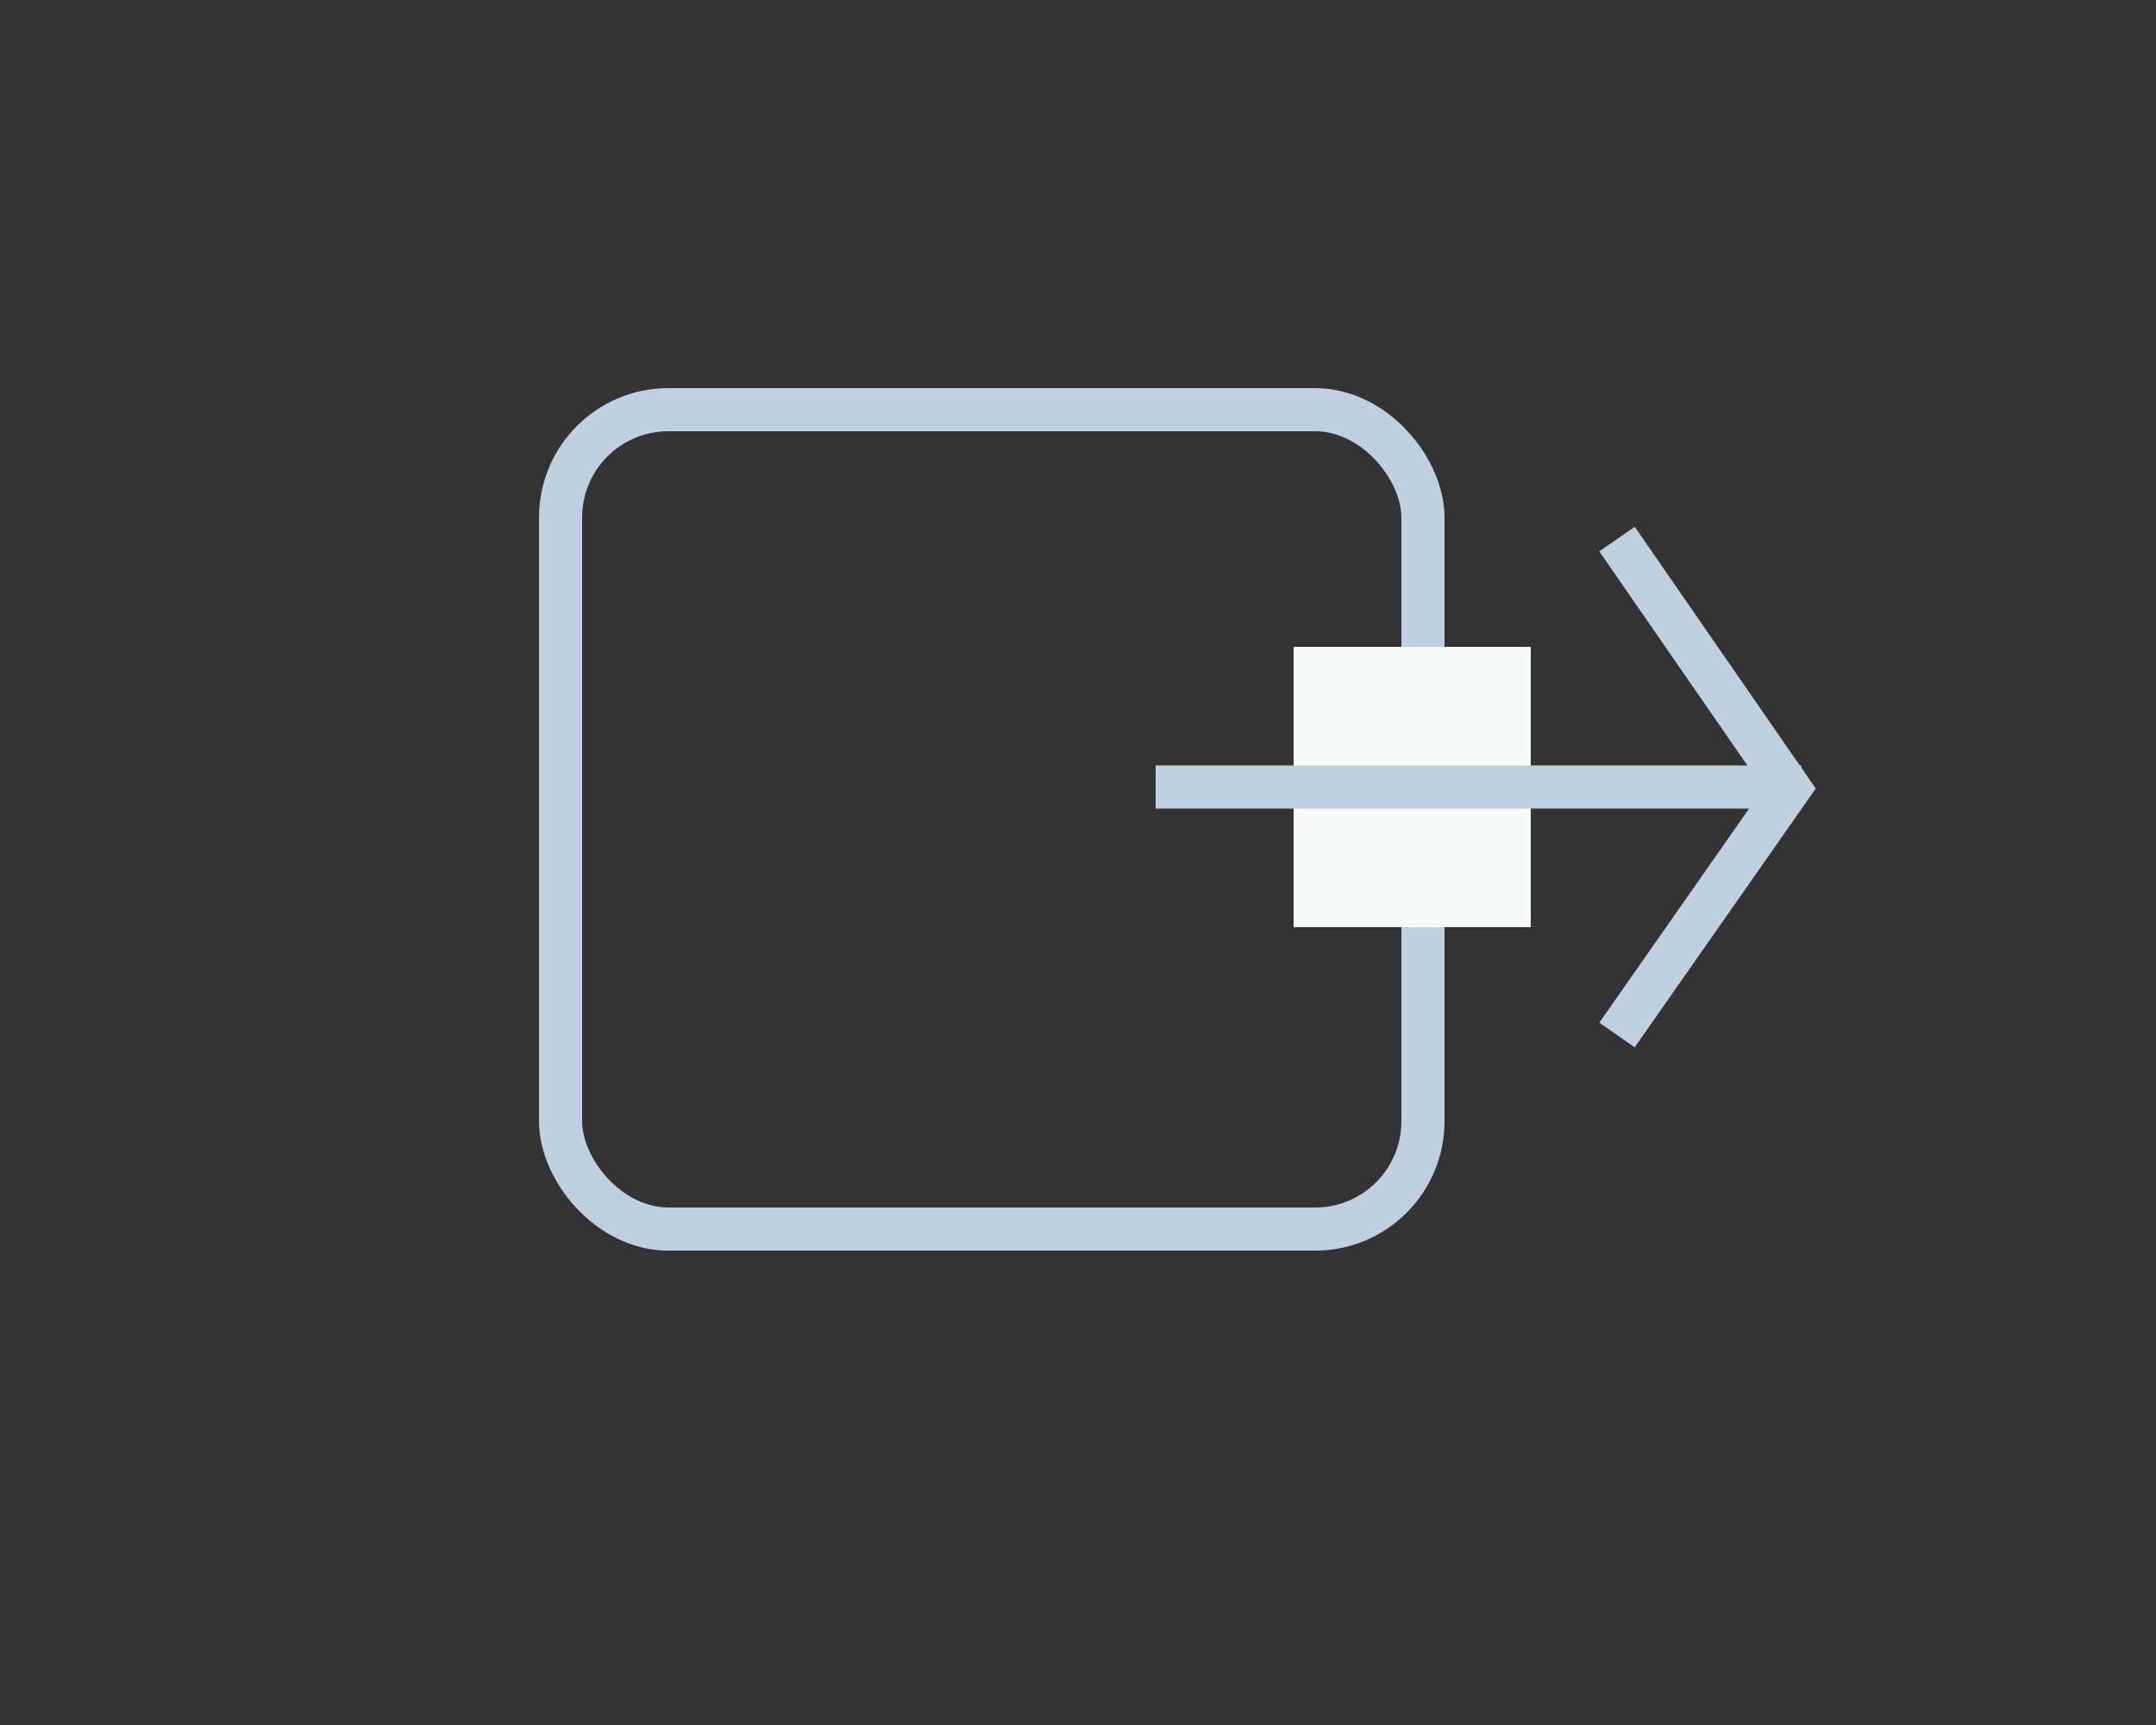 <svg xmlns="http://www.w3.org/2000/svg" width="100" height="80" viewBox="0 0 100 80">
  <rect x="0" y="0" width="100" height="80" fill="#333333" stroke="none"/>
  <g fill="none" fill-rule="evenodd" transform="translate(25 18)">
    <rect width="40" height="38" x="1" y="1" stroke="#BFD1DF" stroke-width="2" rx="5"/>
    <rect width="11" height="13" x="35" y="12" fill="#F8F9F9"/>
    <path stroke="#BFD1DF" stroke-width="2" d="M29.601,18.5 L57.548,18.5" stroke-linecap="square"/>
    <polyline stroke="#BFD1DF" stroke-width="2" points="50 7 58 18.566 50 30"/>
  </g>
</svg>
